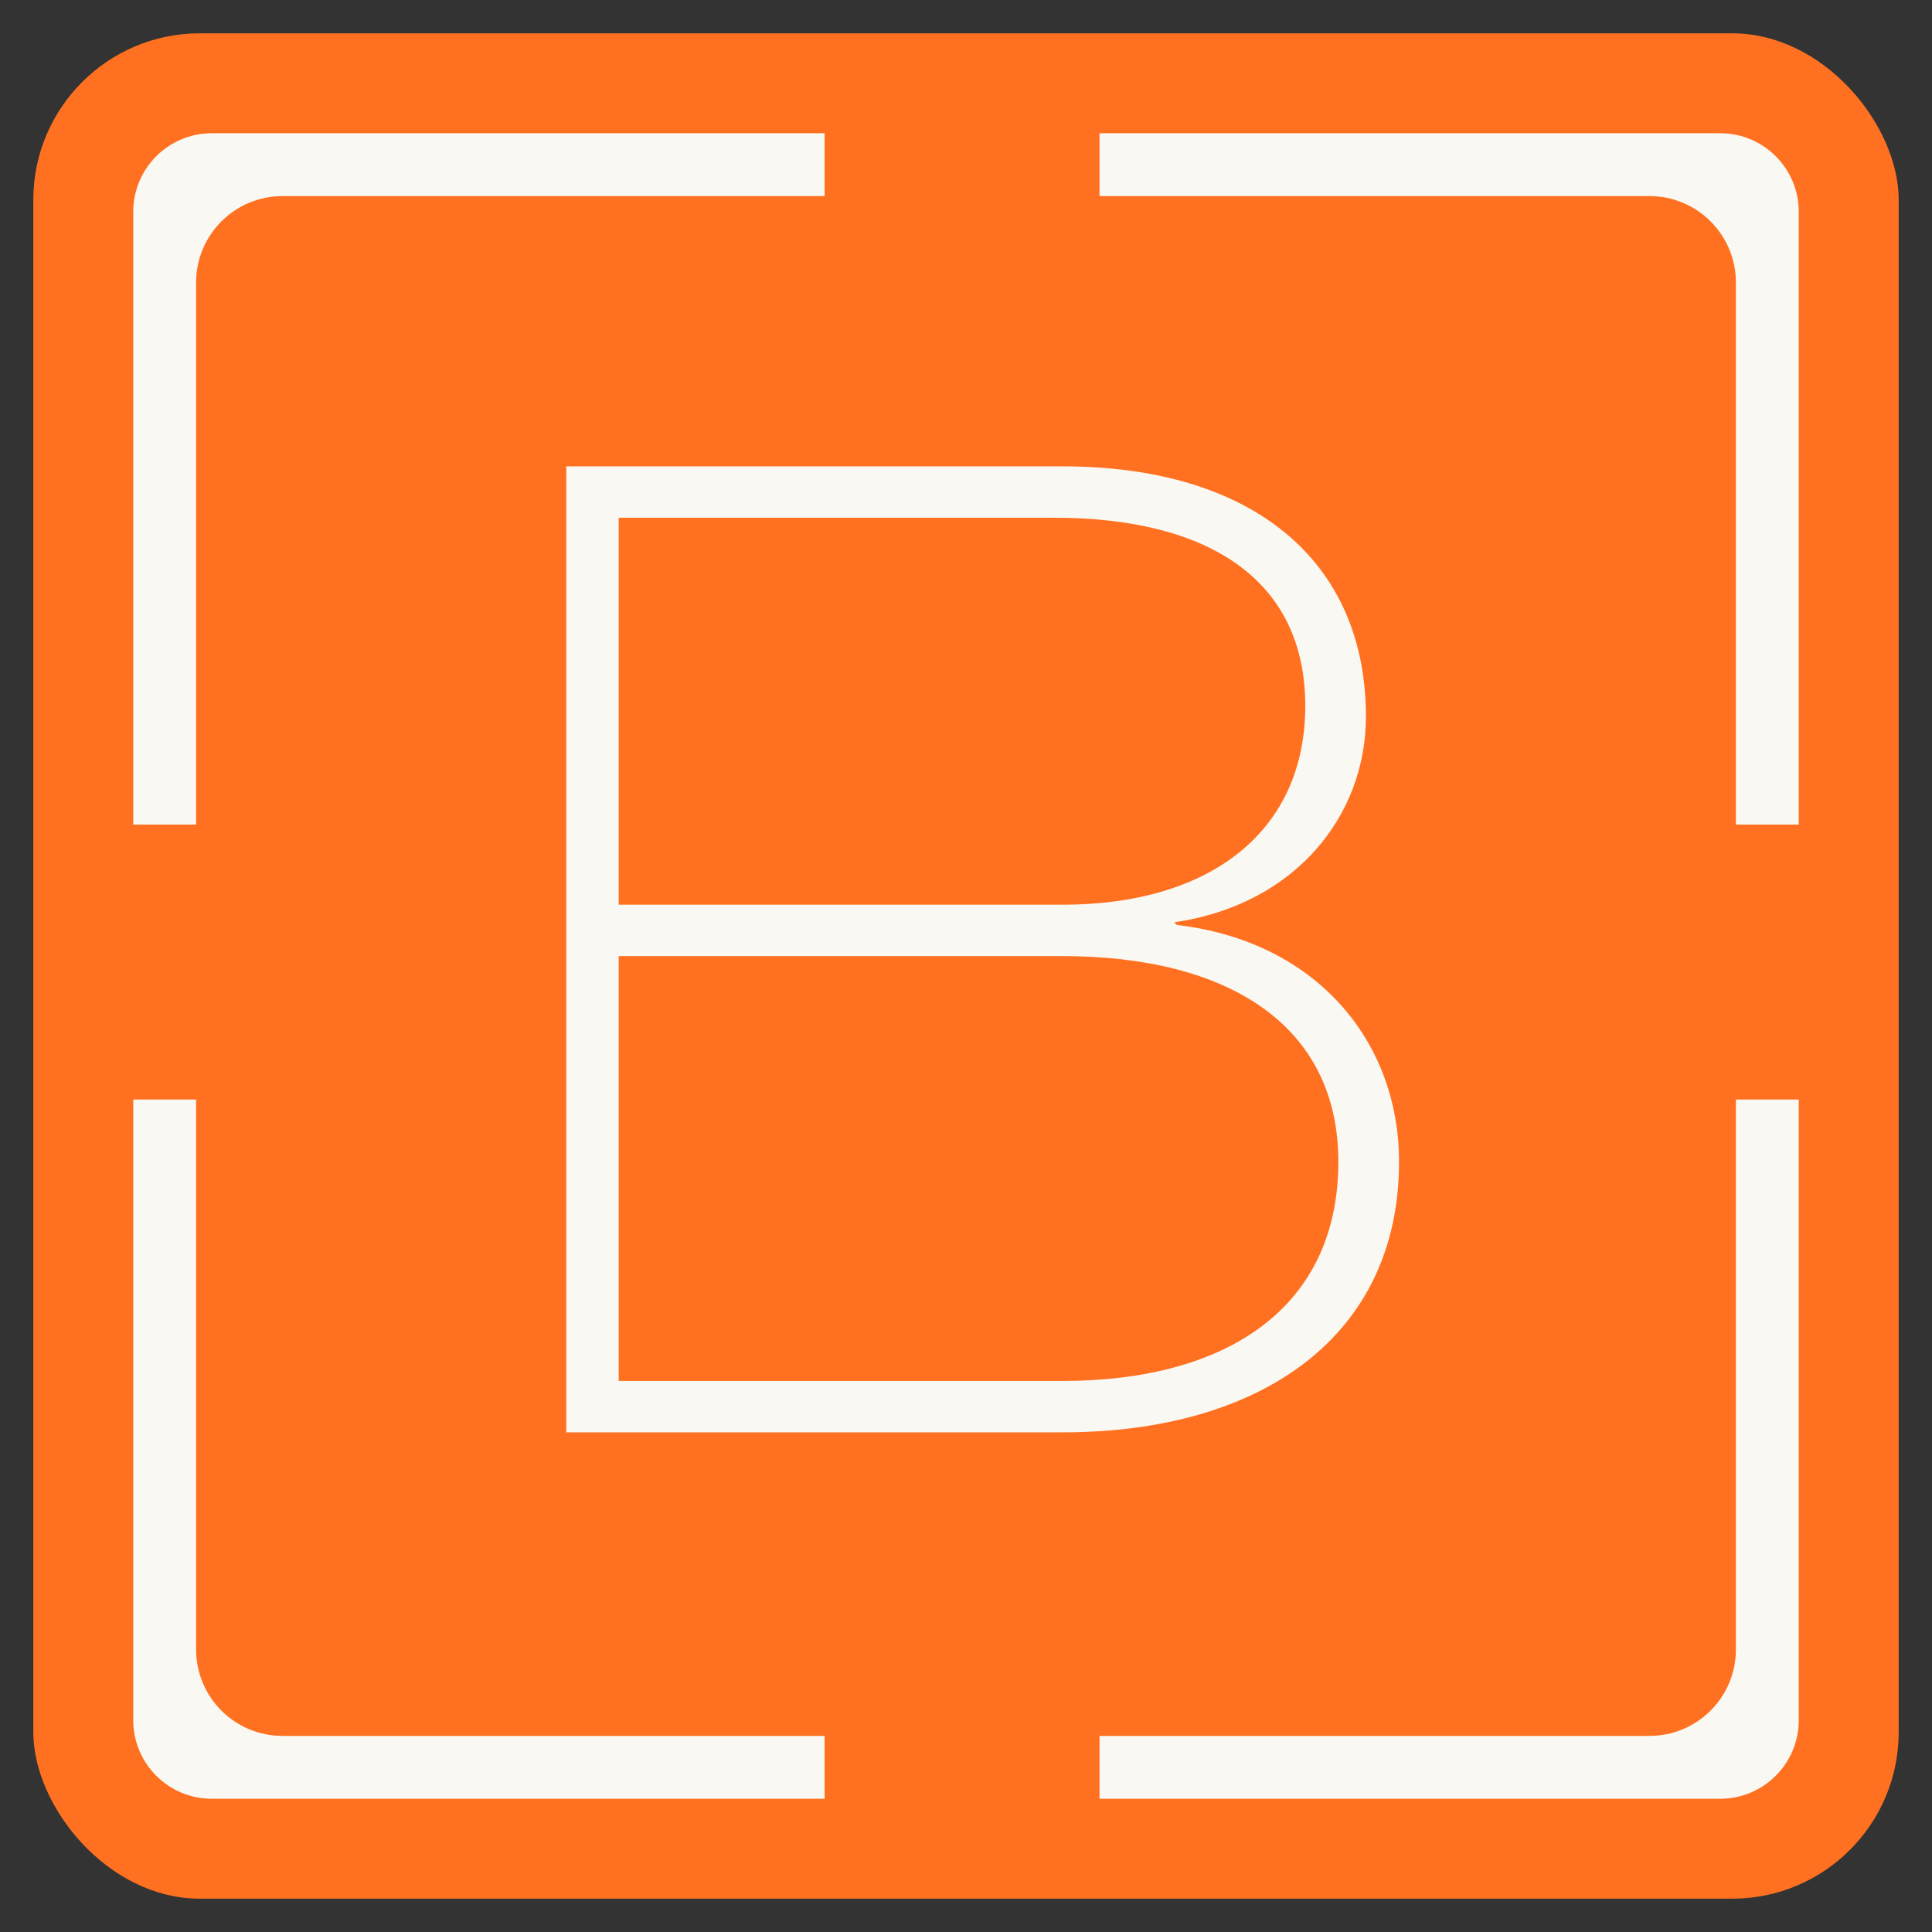 <svg width="58" height="58" viewBox="0 0 58 58" fill="none" xmlns="http://www.w3.org/2000/svg">
<rect x="0" y="0" width="58" height="58" fill="#333333" stroke="none"/>
<rect x="1" y="1" width="56" height="56" rx="5" fill="#FF7120"/>
<path fill-rule="evenodd" clip-rule="evenodd" d="M24.755 4H8.481H6.358C5.056 4 4 5.056 4 6.358V8.481V24.755H5.887V8.481C5.887 7.048 7.048 5.887 8.481 5.887H24.755V4ZM33.009 5.887V4H49.519H51.642C52.944 4 54 5.056 54 6.358V8.481V24.755H52.113V8.481C52.113 7.048 50.952 5.887 49.519 5.887H33.009ZM33.009 52.113H49.519C50.952 52.113 52.113 50.952 52.113 49.519V33.009H54V49.519V51.642C54 52.944 52.944 54 51.642 54H49.519H33.009V52.113ZM5.887 33.009V49.519C5.887 50.952 7.048 52.113 8.481 52.113H24.755V54H8.481H6.358C5.056 54 4 52.944 4 51.642V49.519V33.009H5.887Z" fill="#FAF8F2"/>
<path d="M17 14H31.898C37.611 14 41.006 16.843 41.006 21.514C41.006 24.479 38.895 27.16 35.252 27.688L35.334 27.769C39.516 28.256 42 31.262 42 34.877C42 40.116 37.86 43 31.898 43H17V14ZM18.574 27.16H31.898C36.328 27.16 39.185 24.966 39.185 21.189C39.185 17.412 36.287 15.543 31.65 15.543H18.574V27.16ZM18.574 41.457H31.898C36.825 41.457 40.178 39.263 40.178 34.877C40.178 30.774 36.866 28.703 31.898 28.703H18.574V41.457Z" fill="#FAF8F2"/>
</svg>
